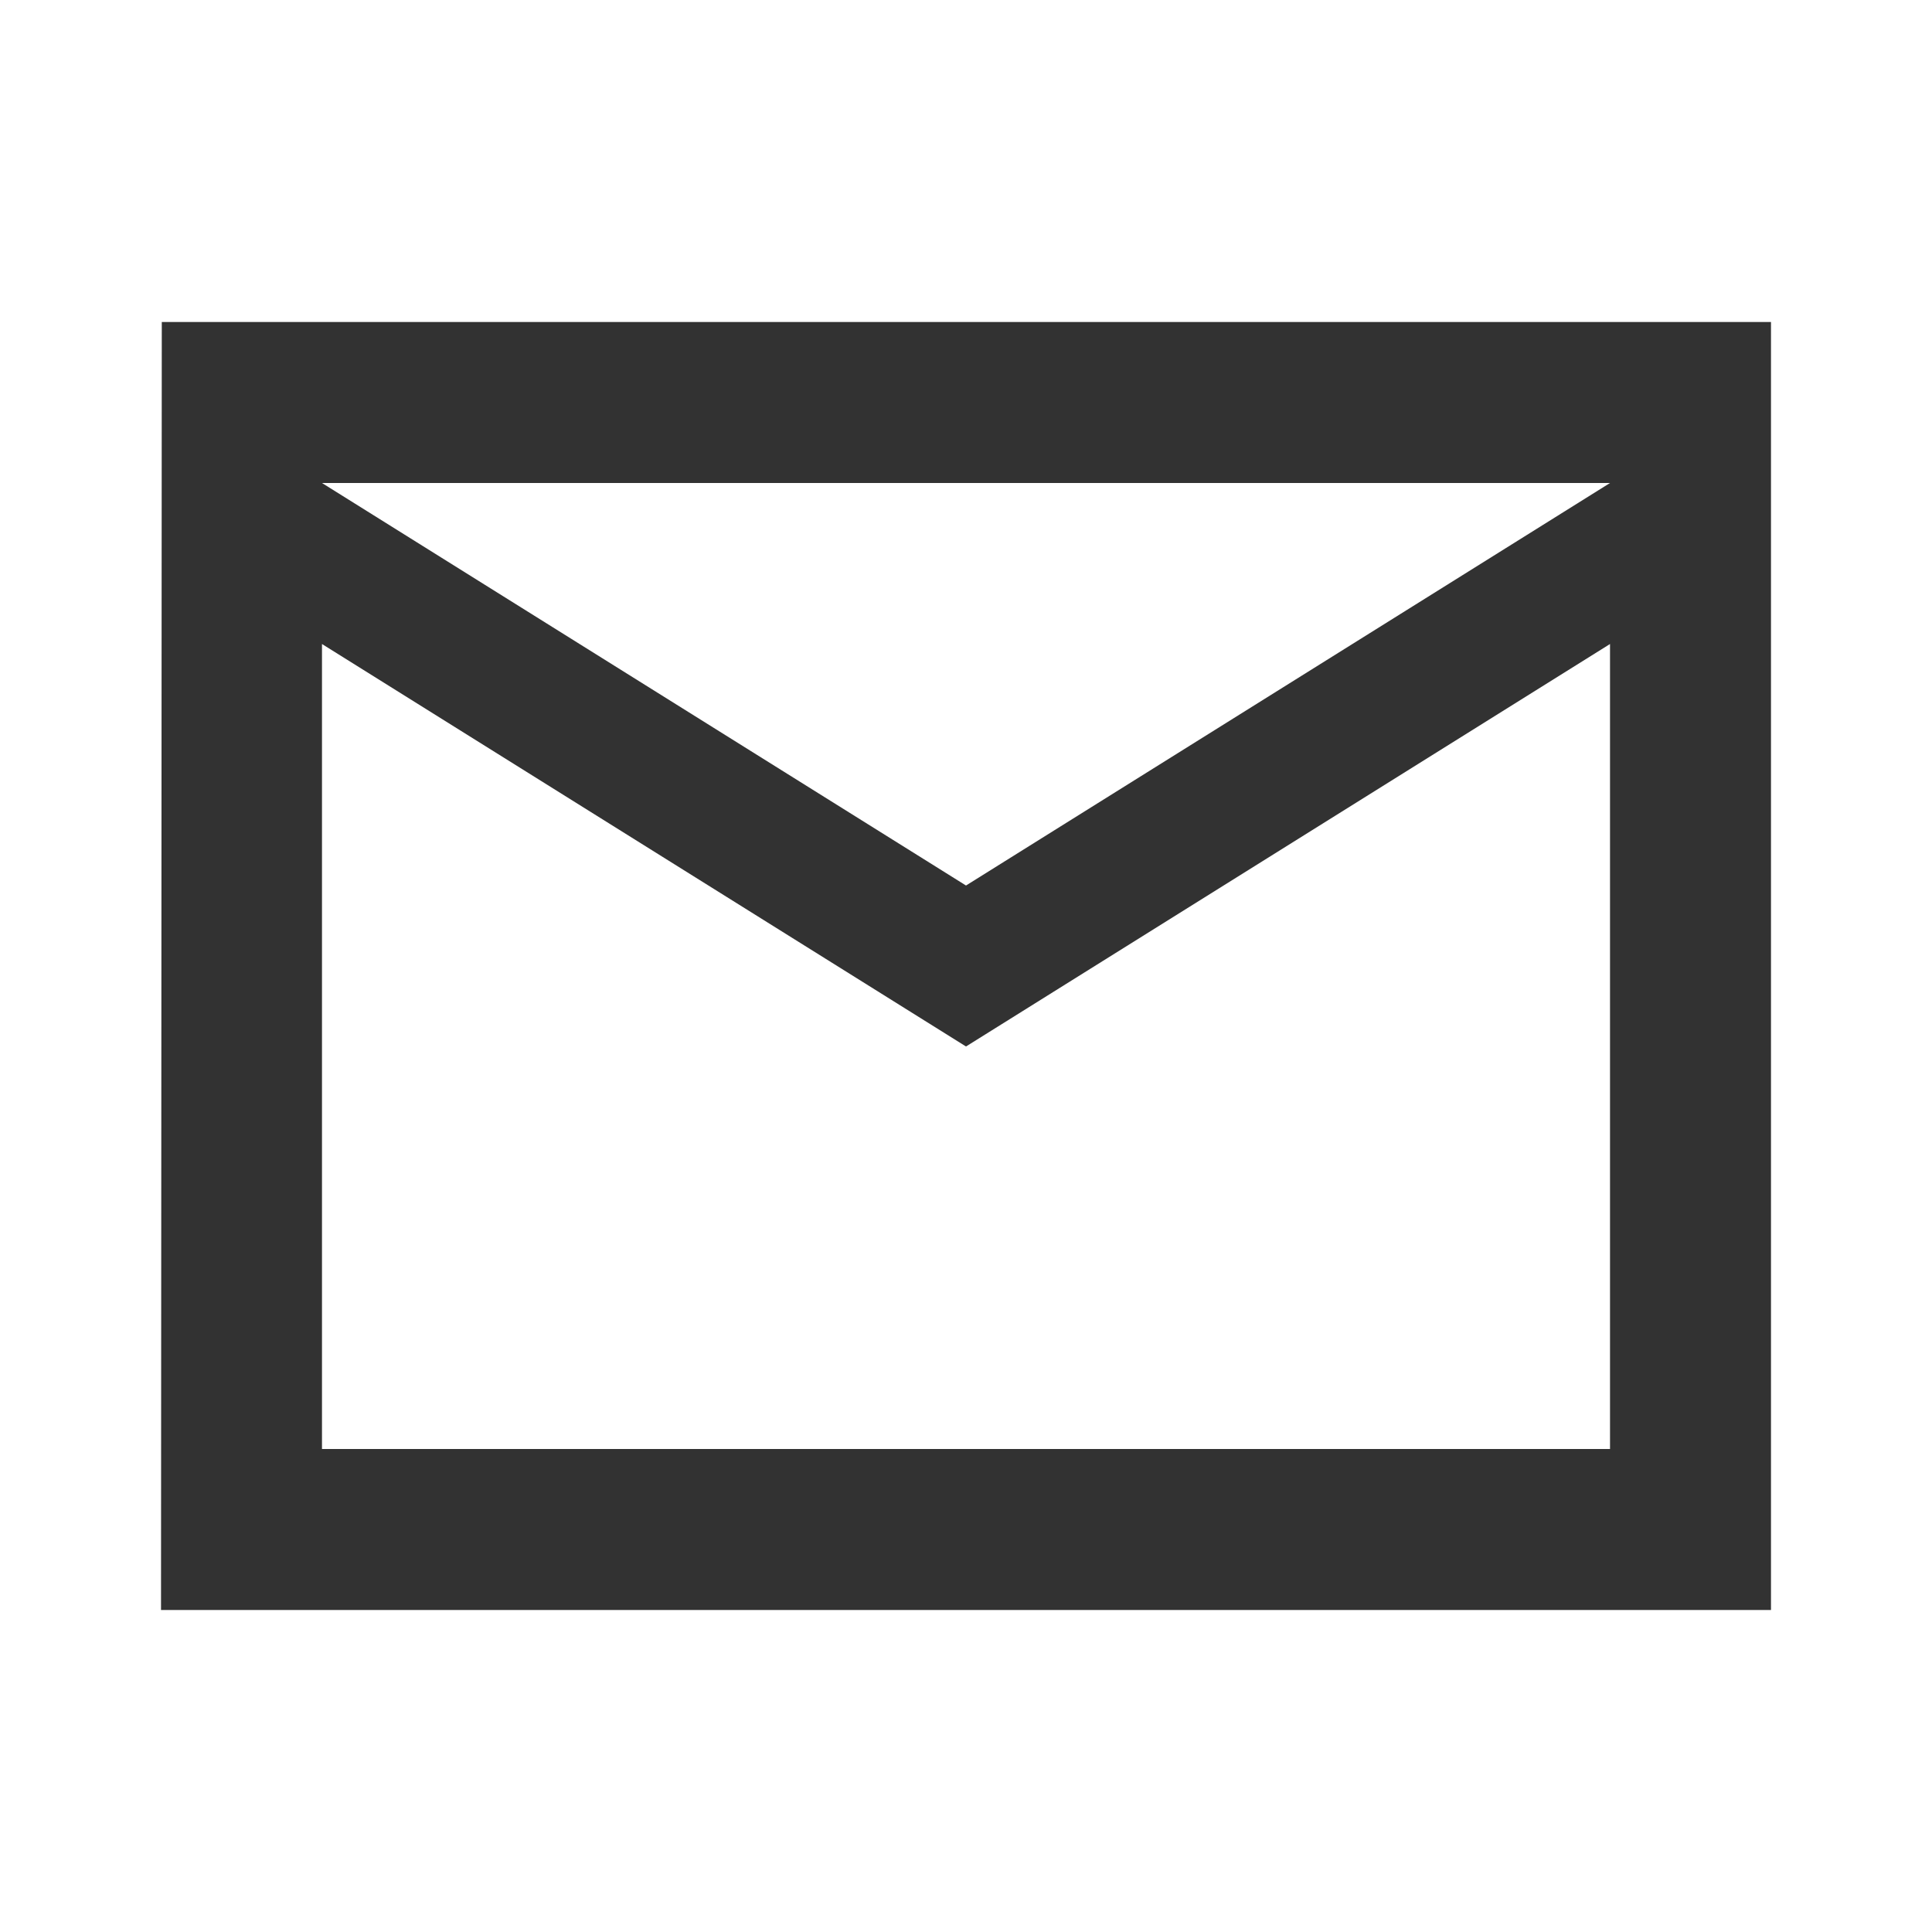 <svg width="50" height="50" viewBox="0 0 50 50" fill="none" xmlns="http://www.w3.org/2000/svg">
<path d="M45.833 8.333H4.187L4.167 41.667H45.833V8.333ZM41.667 37.5H8.333V16.667L25 27.083L41.667 16.667V37.5ZM25 22.917L8.333 12.5H41.667L25 22.917Z" fill="#323232"/>
</svg>
